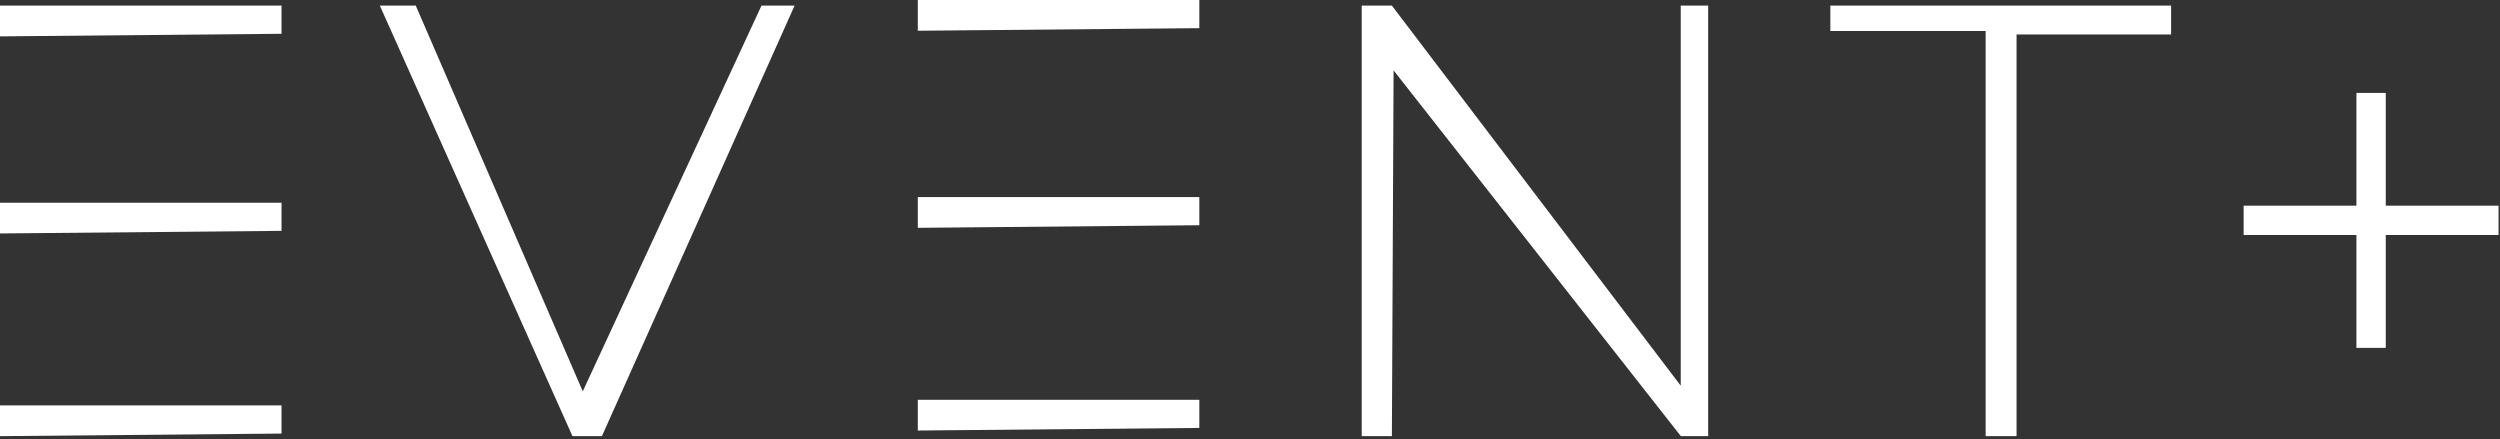 <svg width="444" height="78" viewBox="0 0 444 78" fill="none" xmlns="http://www.w3.org/2000/svg">
<rect x="0" y="0" width="444" height="78" fill="#333333" stroke="none"/>
<g clip-path="url(#clip0_22_28)">
<path d="M0 1V6.46L50 6V1H0Z" fill="white"/>
<path d="M0 36V41.46L50 41V36H0Z" fill="white"/>
<path d="M0 72V77.46L50 77V72H0Z" fill="white"/>
<path d="M163 0V5.46L213 5V0H163Z" fill="white"/>
<path d="M163 35V40.46L213 40V35H163Z" fill="white"/>
<path d="M163 71V76.46L213 76V71H163Z" fill="white"/>
<path d="M67.46 1H73.84L103.5 69.5L135.24 1H141.12L106.9 77.46H101.67L67.46 1Z" fill="white"/>
<path d="M247.2 77.46H241.84V1H247.2L298.5 68.5V1H303.37V77.46H298.52L247.5 12.5L247.2 77.46Z" fill="white"/>
<path d="M325.07 1H385.59V6.12H358.14V77.46H352.65V5.5H325.07V1Z" fill="white"/>
<path d="M423.71 16.5H418.5V61.78H423.71V16.5Z" fill="white"/>
<path d="M443.75 36.53H398.47V41.74H443.75V36.53Z" fill="white"/>
</g>
<defs>
<clipPath id="clip0_22_28">
<rect width="443.74" height="77.46" fill="white"/>
</clipPath>
</defs>
</svg>
